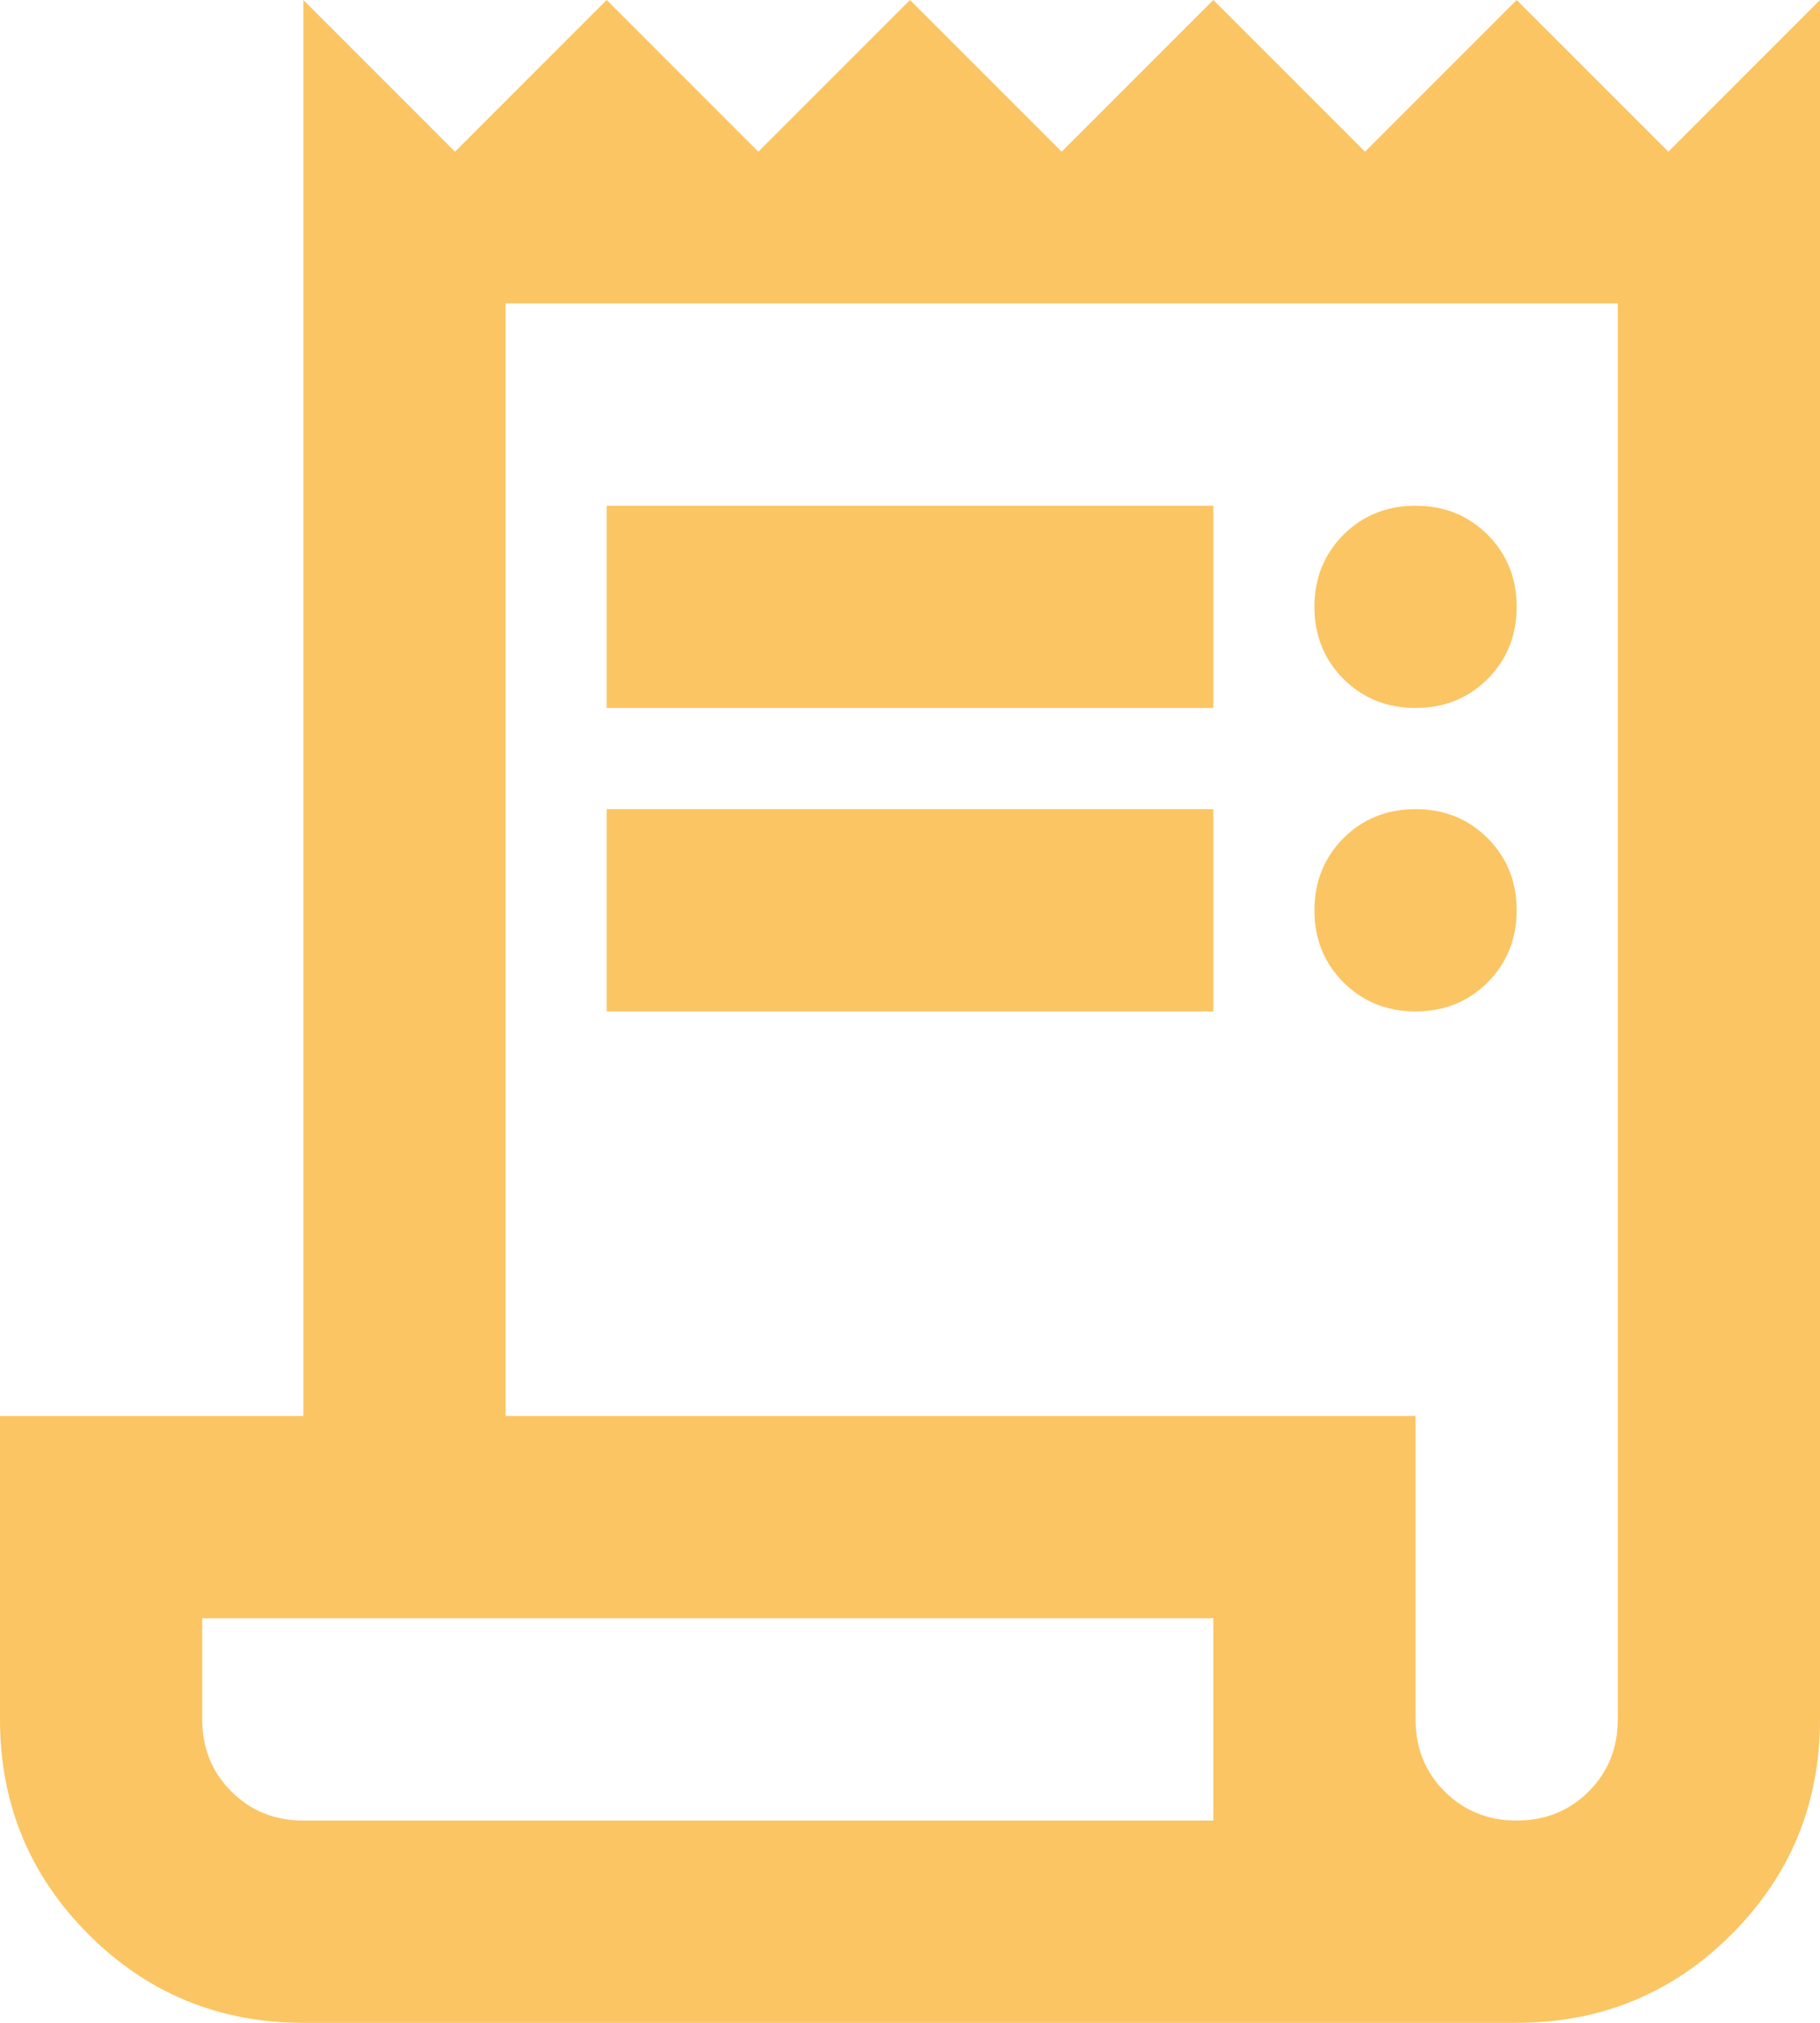 <svg width="18" height="20" viewBox="0 0 18 20" fill="none" xmlns="http://www.w3.org/2000/svg">
<path d="M3 20C2.167 20 1.458 19.708 0.875 19.125C0.292 18.542 0 17.833 0 17V14H3V0L4.5 1.5L6 0L7.5 1.5L9 0L10.5 1.5L12 0L13.5 1.5L15 0L16.5 1.5L18 0V17C18 17.833 17.708 18.542 17.125 19.125C16.542 19.708 15.833 20 15 20H3ZM15 18C15.283 18 15.521 17.904 15.713 17.712C15.904 17.521 16 17.283 16 17V3H5V14H14V17C14 17.283 14.096 17.521 14.287 17.712C14.479 17.904 14.717 18 15 18ZM6 7V5H12V7H6ZM6 10V8H12V10H6ZM14 7C13.717 7 13.479 6.904 13.287 6.713C13.096 6.521 13 6.283 13 6C13 5.717 13.096 5.479 13.287 5.287C13.479 5.096 13.717 5 14 5C14.283 5 14.521 5.096 14.713 5.287C14.904 5.479 15 5.717 15 6C15 6.283 14.904 6.521 14.713 6.713C14.521 6.904 14.283 7 14 7ZM14 10C13.717 10 13.479 9.904 13.287 9.713C13.096 9.521 13 9.283 13 9C13 8.717 13.096 8.479 13.287 8.287C13.479 8.096 13.717 8 14 8C14.283 8 14.521 8.096 14.713 8.287C14.904 8.479 15 8.717 15 9C15 9.283 14.904 9.521 14.713 9.713C14.521 9.904 14.283 10 14 10ZM3 18H12V16H2V17C2 17.283 2.096 17.521 2.288 17.712C2.479 17.904 2.717 18 3 18Z" fill="#FBC563"/>
</svg>
